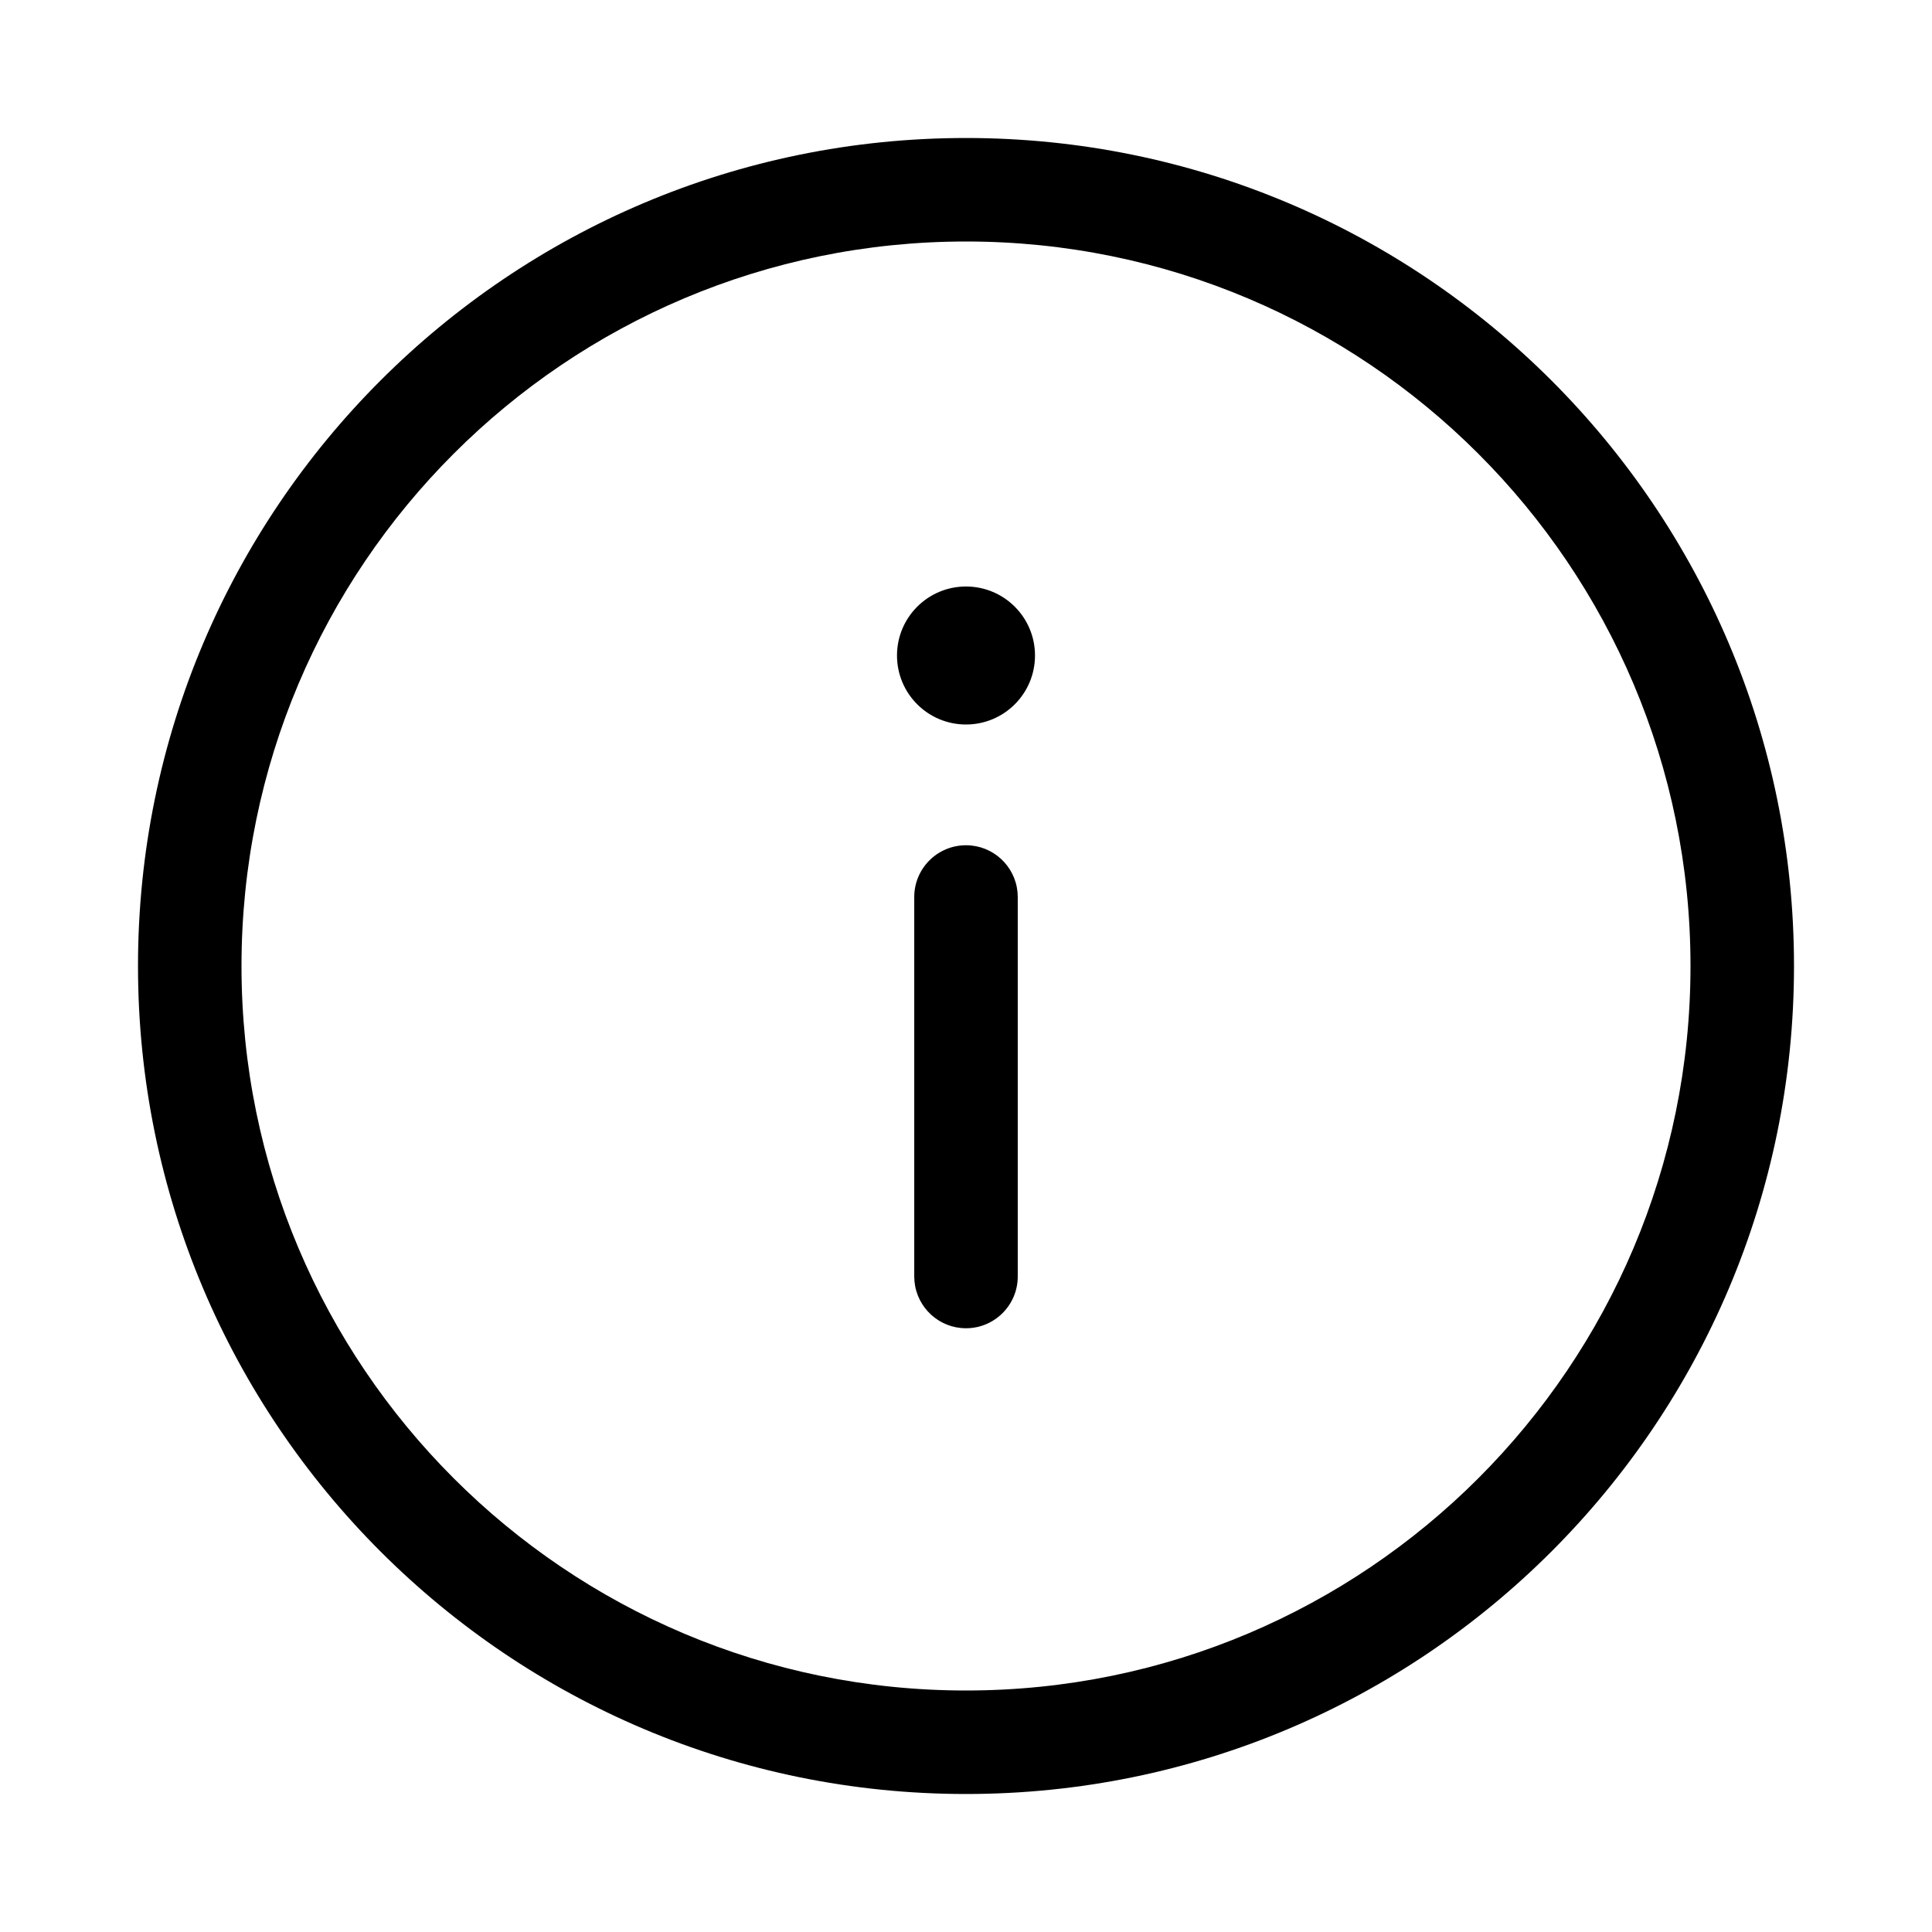 <?xml version="1.0" encoding="UTF-8"?>
<svg width="56px" height="56px" viewBox="0 0 56 56" version="1.1" xmlns="http://www.w3.org/2000/svg" xmlns:xlink="http://www.w3.org/1999/xlink">
    <!-- Generator: Sketch 59 (86127) - https://sketch.com -->
    <title>Icons 56/info_outline_56</title>
    <desc>Created with Sketch.</desc>
    <g id="Icons-56/info_outline_56" stroke="none" stroke-width="1" fill="none" fill-rule="evenodd">
        <g id="info_outline_56">
            <rect x="0" y="0" width="56" height="56"></rect>
            <path d="M28,4 C41.255,4 52,14.745 52,28 C52,41.255 41.255,52 28,52 C14.745,52 4,41.255 4,28 C4,14.745 14.745,4 28,4 Z M28,7 C16.402,7 7,16.402 7,28 C7,39.598 16.402,49 28,49 C39.598,49 49,39.598 49,28 C49,16.402 39.598,7 28,7 Z M28,24.5 C28.78,24.5 29.42,25.095 29.493,25.856 L29.5,26 L29.5,37 C29.5,37.828 28.828,38.5 28,38.5 C27.22,38.5 26.58,37.905 26.507,37.144 L26.5,37 L26.5,26 C26.5,25.172 27.172,24.5 28,24.5 Z M28,17 C29.105,17 30,17.895 30,19 C30,20.105 29.105,21 28,21 C26.895,21 26,20.105 26,19 C26,17.895 26.895,17 28,17 Z" id="↳-Icon-Color" fill="currentColor" fill-rule="nonzero"></path>
        </g>
    </g>
</svg>
